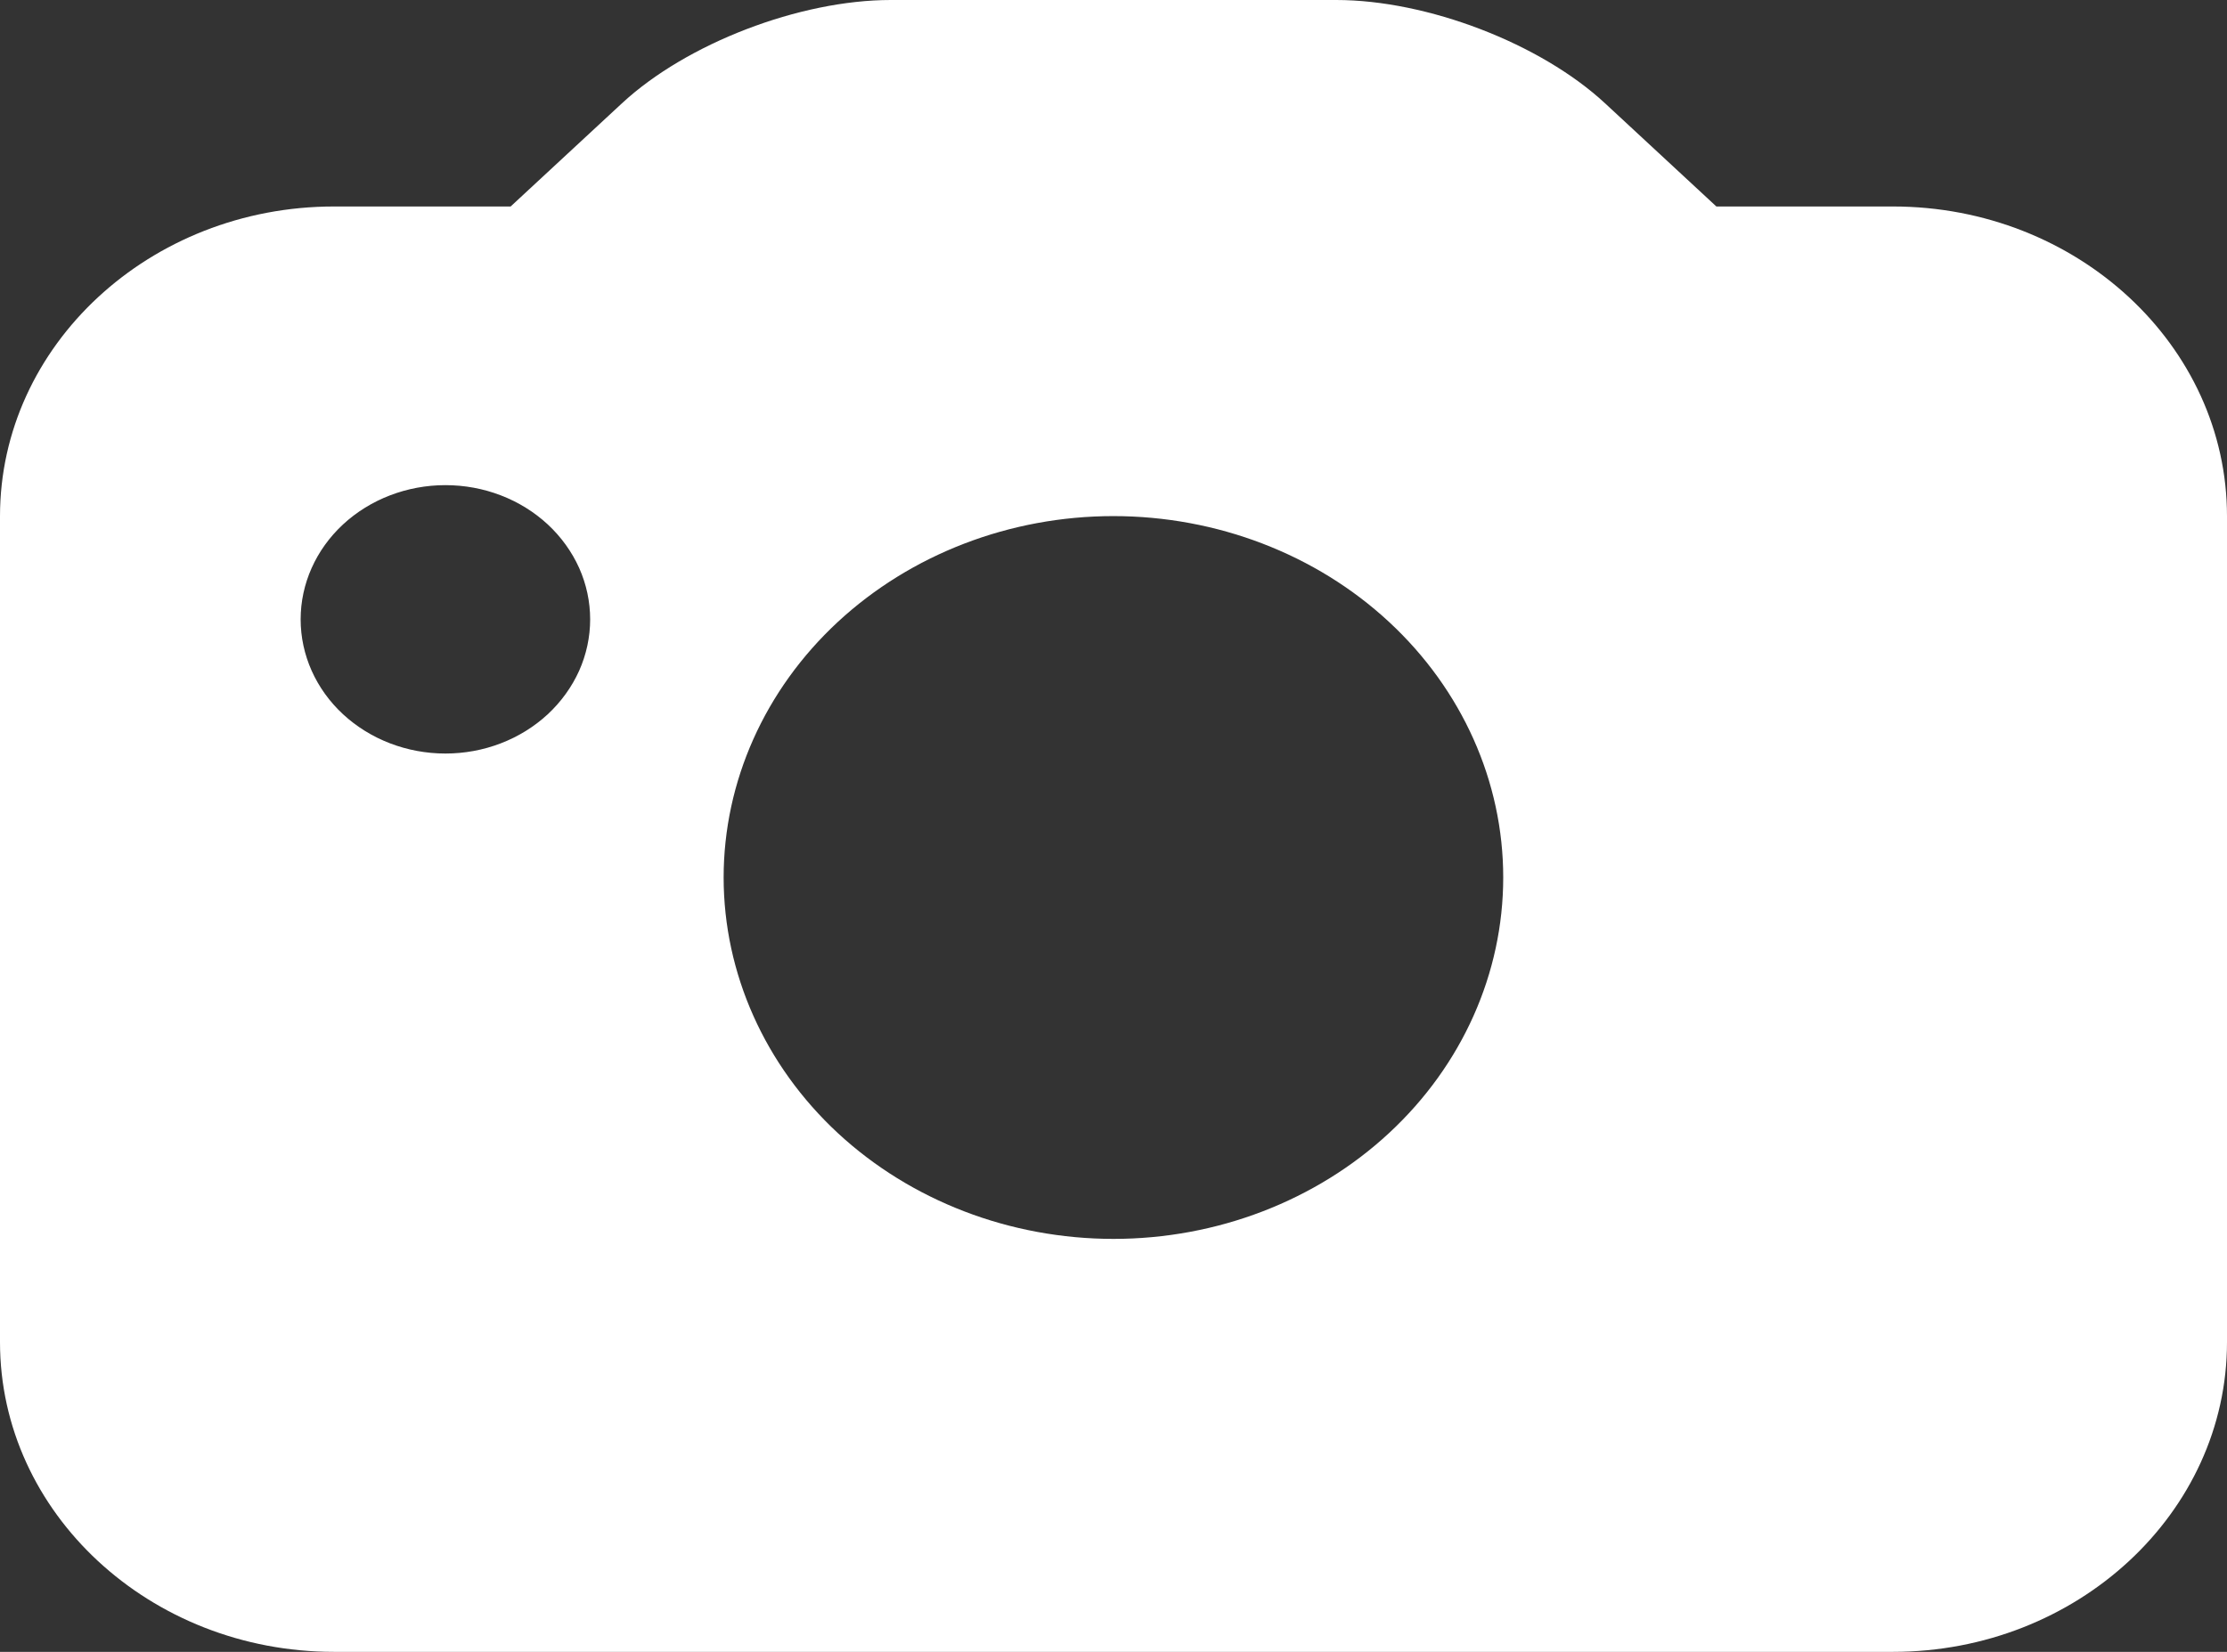 <svg width="31" height="23" viewBox="0 0 31 23" fill="none" xmlns="http://www.w3.org/2000/svg">
<rect x="0" y="0" width="31" height="23" fill="#333333" stroke="none"/>
<path d="M4.65 2.875H7.108L8.658 1.438C9.556 0.605 11.13 0 12.4 0H18.6C19.869 0 21.444 0.605 22.342 1.438L23.892 2.875H26.35C28.914 2.875 31 4.81 31 7.188V18.688C31 21.065 28.914 23 26.35 23H4.65C2.086 23 5.96046e-08 21.065 5.96046e-08 18.688V7.188C5.96046e-08 4.81 2.086 2.875 4.65 2.875ZM15.5 17.25C16.939 17.25 18.319 16.72 19.336 15.776C20.354 14.832 20.925 13.552 20.925 12.217C20.925 10.883 20.353 9.603 19.335 8.659C18.318 7.716 16.938 7.186 15.498 7.186C14.059 7.186 12.68 7.717 11.662 8.66C10.645 9.604 10.073 10.884 10.073 12.219C10.074 13.553 10.646 14.833 11.663 15.777C12.681 16.72 14.061 17.25 15.5 17.25ZM6.2 10.492C6.465 10.492 6.727 10.444 6.971 10.35C7.216 10.256 7.438 10.118 7.625 9.945C7.812 9.771 7.96 9.565 8.062 9.339C8.163 9.112 8.215 8.869 8.215 8.624C8.215 8.378 8.163 8.135 8.062 7.908C7.96 7.682 7.812 7.476 7.625 7.302C7.438 7.129 7.216 6.991 6.971 6.897C6.727 6.803 6.465 6.755 6.2 6.755C5.666 6.755 5.153 6.952 4.775 7.302C4.397 7.653 4.185 8.128 4.185 8.624C4.185 9.119 4.397 9.595 4.775 9.945C5.153 10.295 5.666 10.492 6.2 10.492Z" fill="white"/>
</svg>
